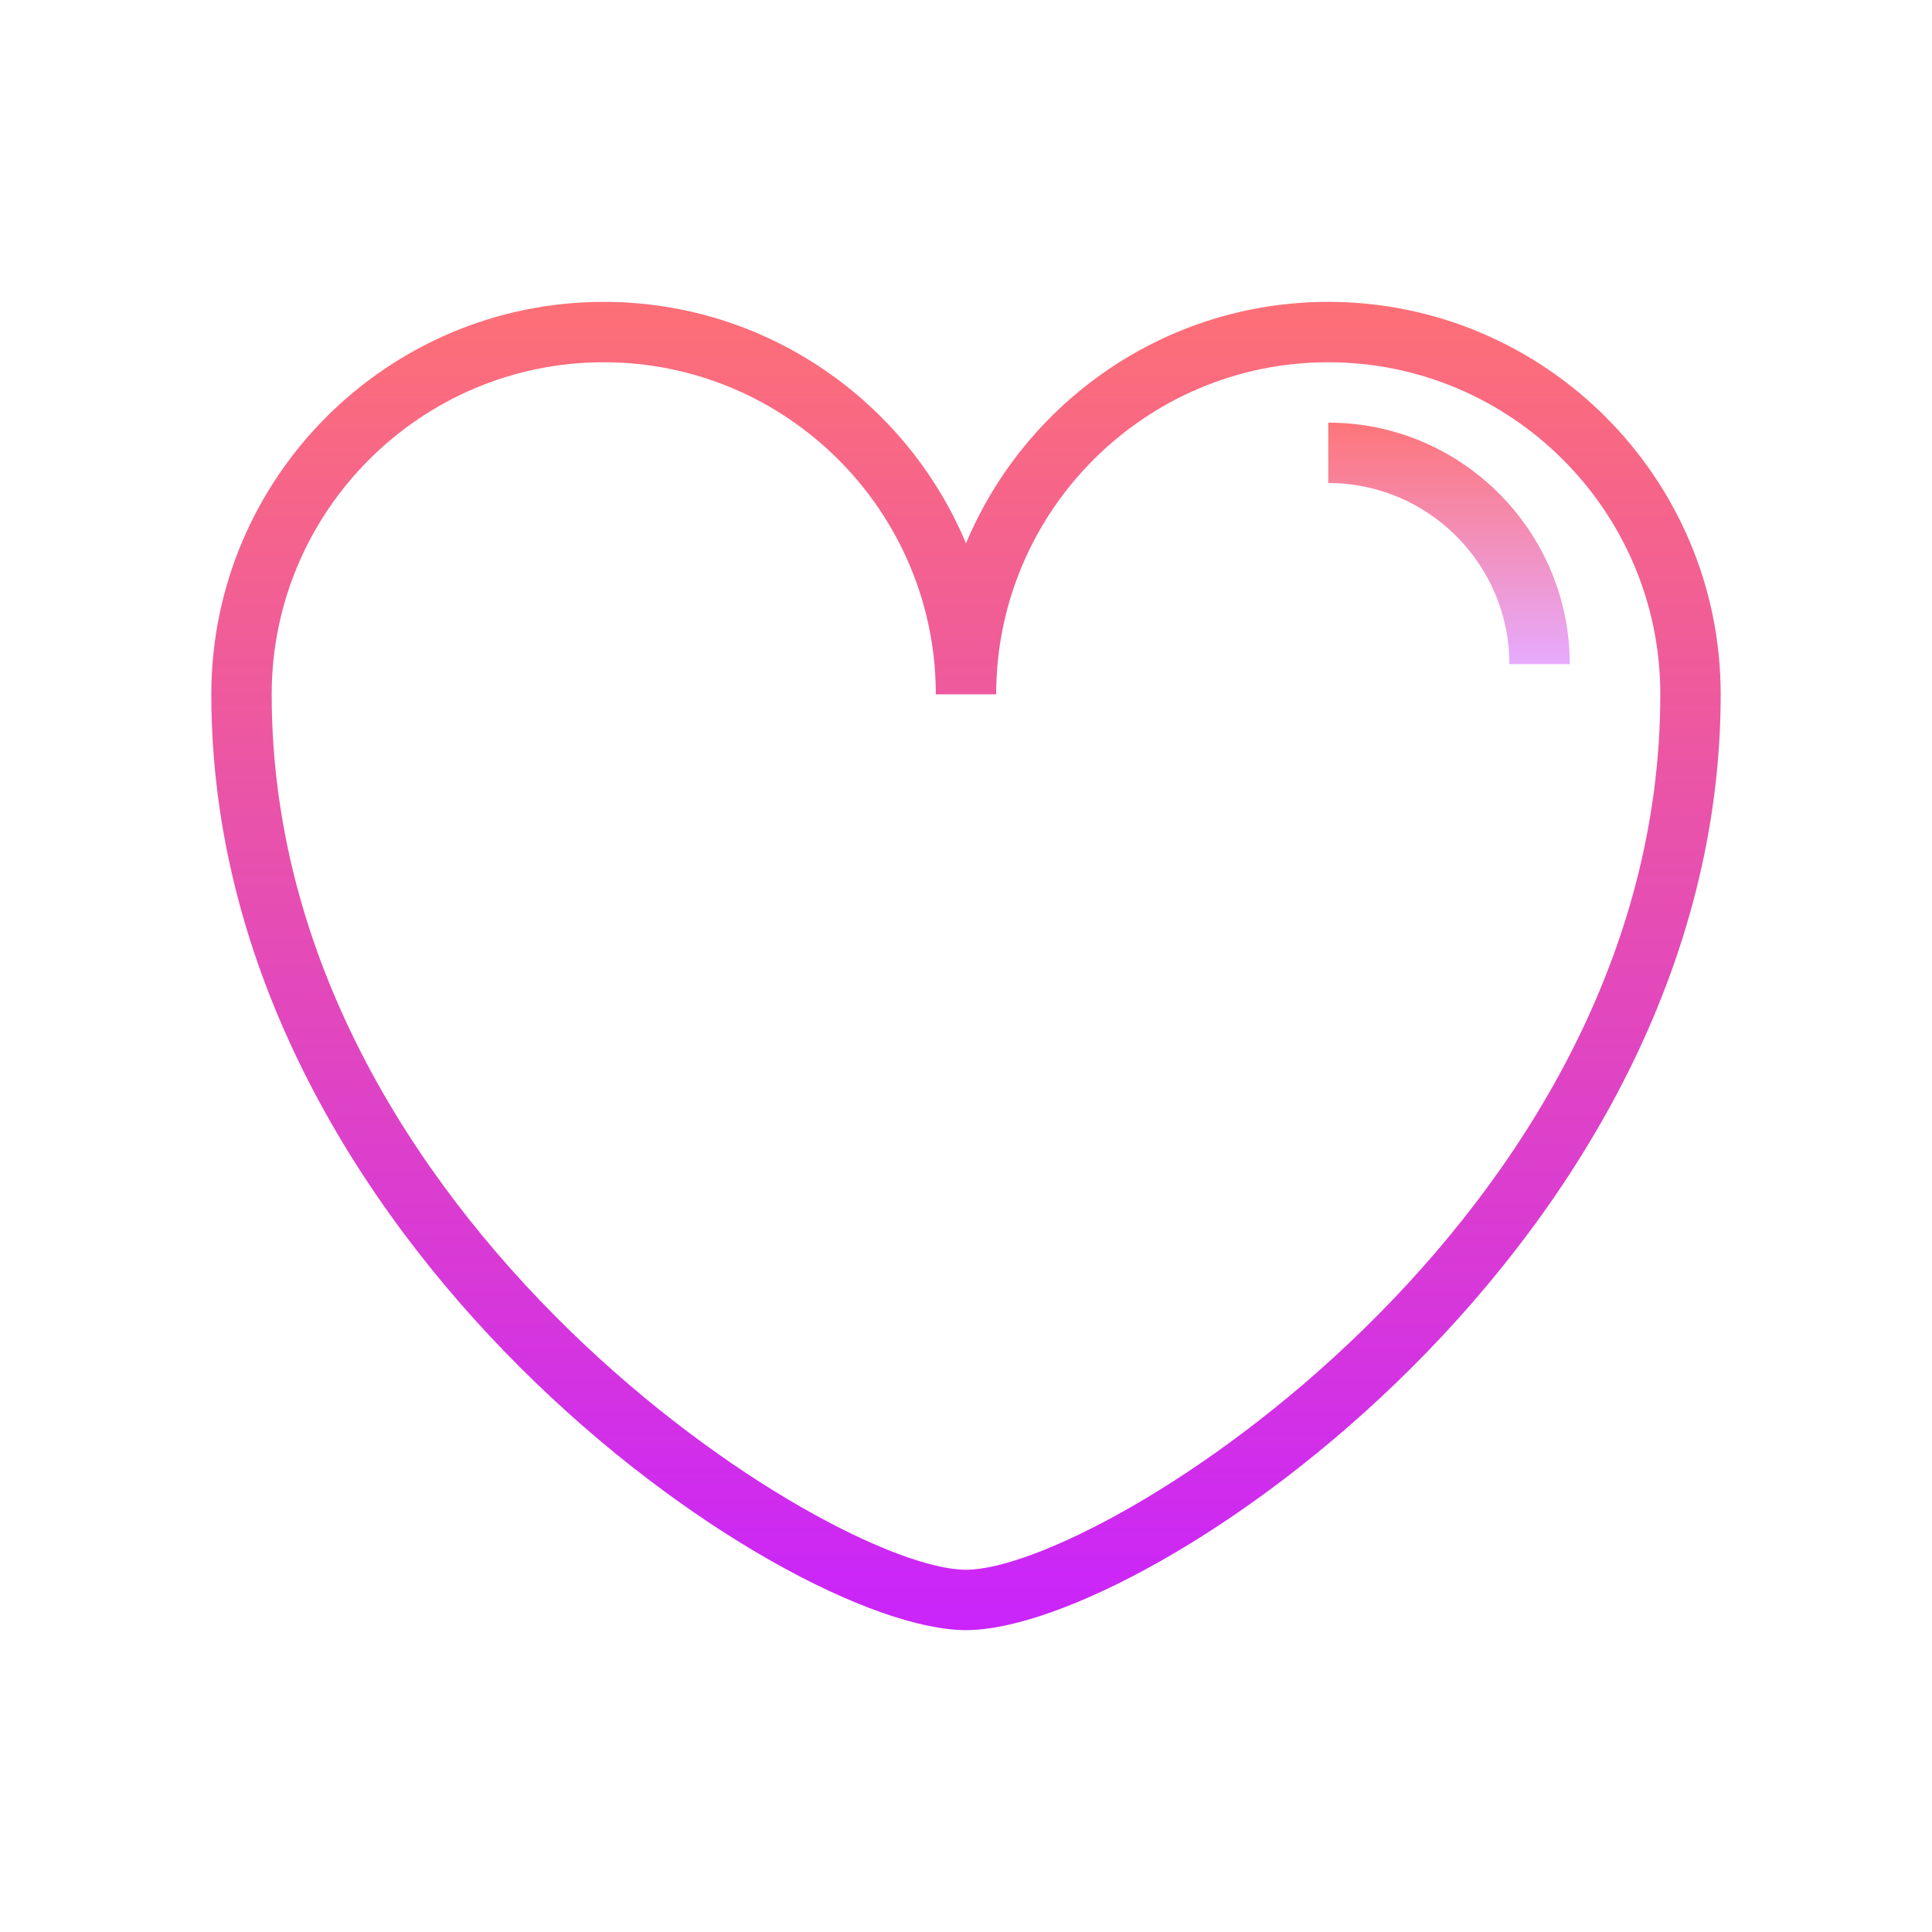 <svg xmlns="http://www.w3.org/2000/svg" xmlns:xlink="http://www.w3.org/1999/xlink" version="1.1" id="&#1057;&#1083;&#1086;&#1081;_1" x="0px" y="0px" viewBox="0 0 64 64" style="enable-background:new 0 0 64 64;" xml:space="preserve">
<linearGradient id="SVGID_1__44018" gradientUnits="userSpaceOnUse" x1="32" y1="8.667" x2="32" y2="55.269" spreadMethod="reflect">
	<stop offset="0" style="stop-color:#ff7272"/>
	<stop offset="1" style="stop-color:#C822FF"/>
</linearGradient>
<path style="fill:url(#SVGID_1__44018);" d="M32,54C25.958,54,7,41.137,7,23c0-7.168,5.832-13,13-13c5.397,0,10.037,3.307,12,8  c1.963-4.693,6.603-8,12-8c7.168,0,13,5.832,13,13C57,41.137,38.042,54,32,54z M20,12c-6.065,0-11,4.935-11,11  c0,17.425,18.551,29,23,29s23-11.575,23-29c0-6.065-4.935-11-11-11s-11,4.935-11,11h-2C31,16.935,26.065,12,20,12z"/>
<line style="fill:#7933FF;" x1="44" y1="14" x2="44" y2="14"/>
<linearGradient id="SVGID_2__44018" gradientUnits="userSpaceOnUse" x1="48" y1="13.5" x2="48" y2="22.08" spreadMethod="reflect">
	<stop offset="0" style="stop-color:#ff7272"/>
	<stop offset="1" style="stop-color:#E6ABFF"/>
</linearGradient>
<path style="fill:url(#SVGID_2__44018);" d="M52,22h-2c0-3.309-2.691-6-6-6v-2C48.411,14,52,17.589,52,22z"/>
</svg>

